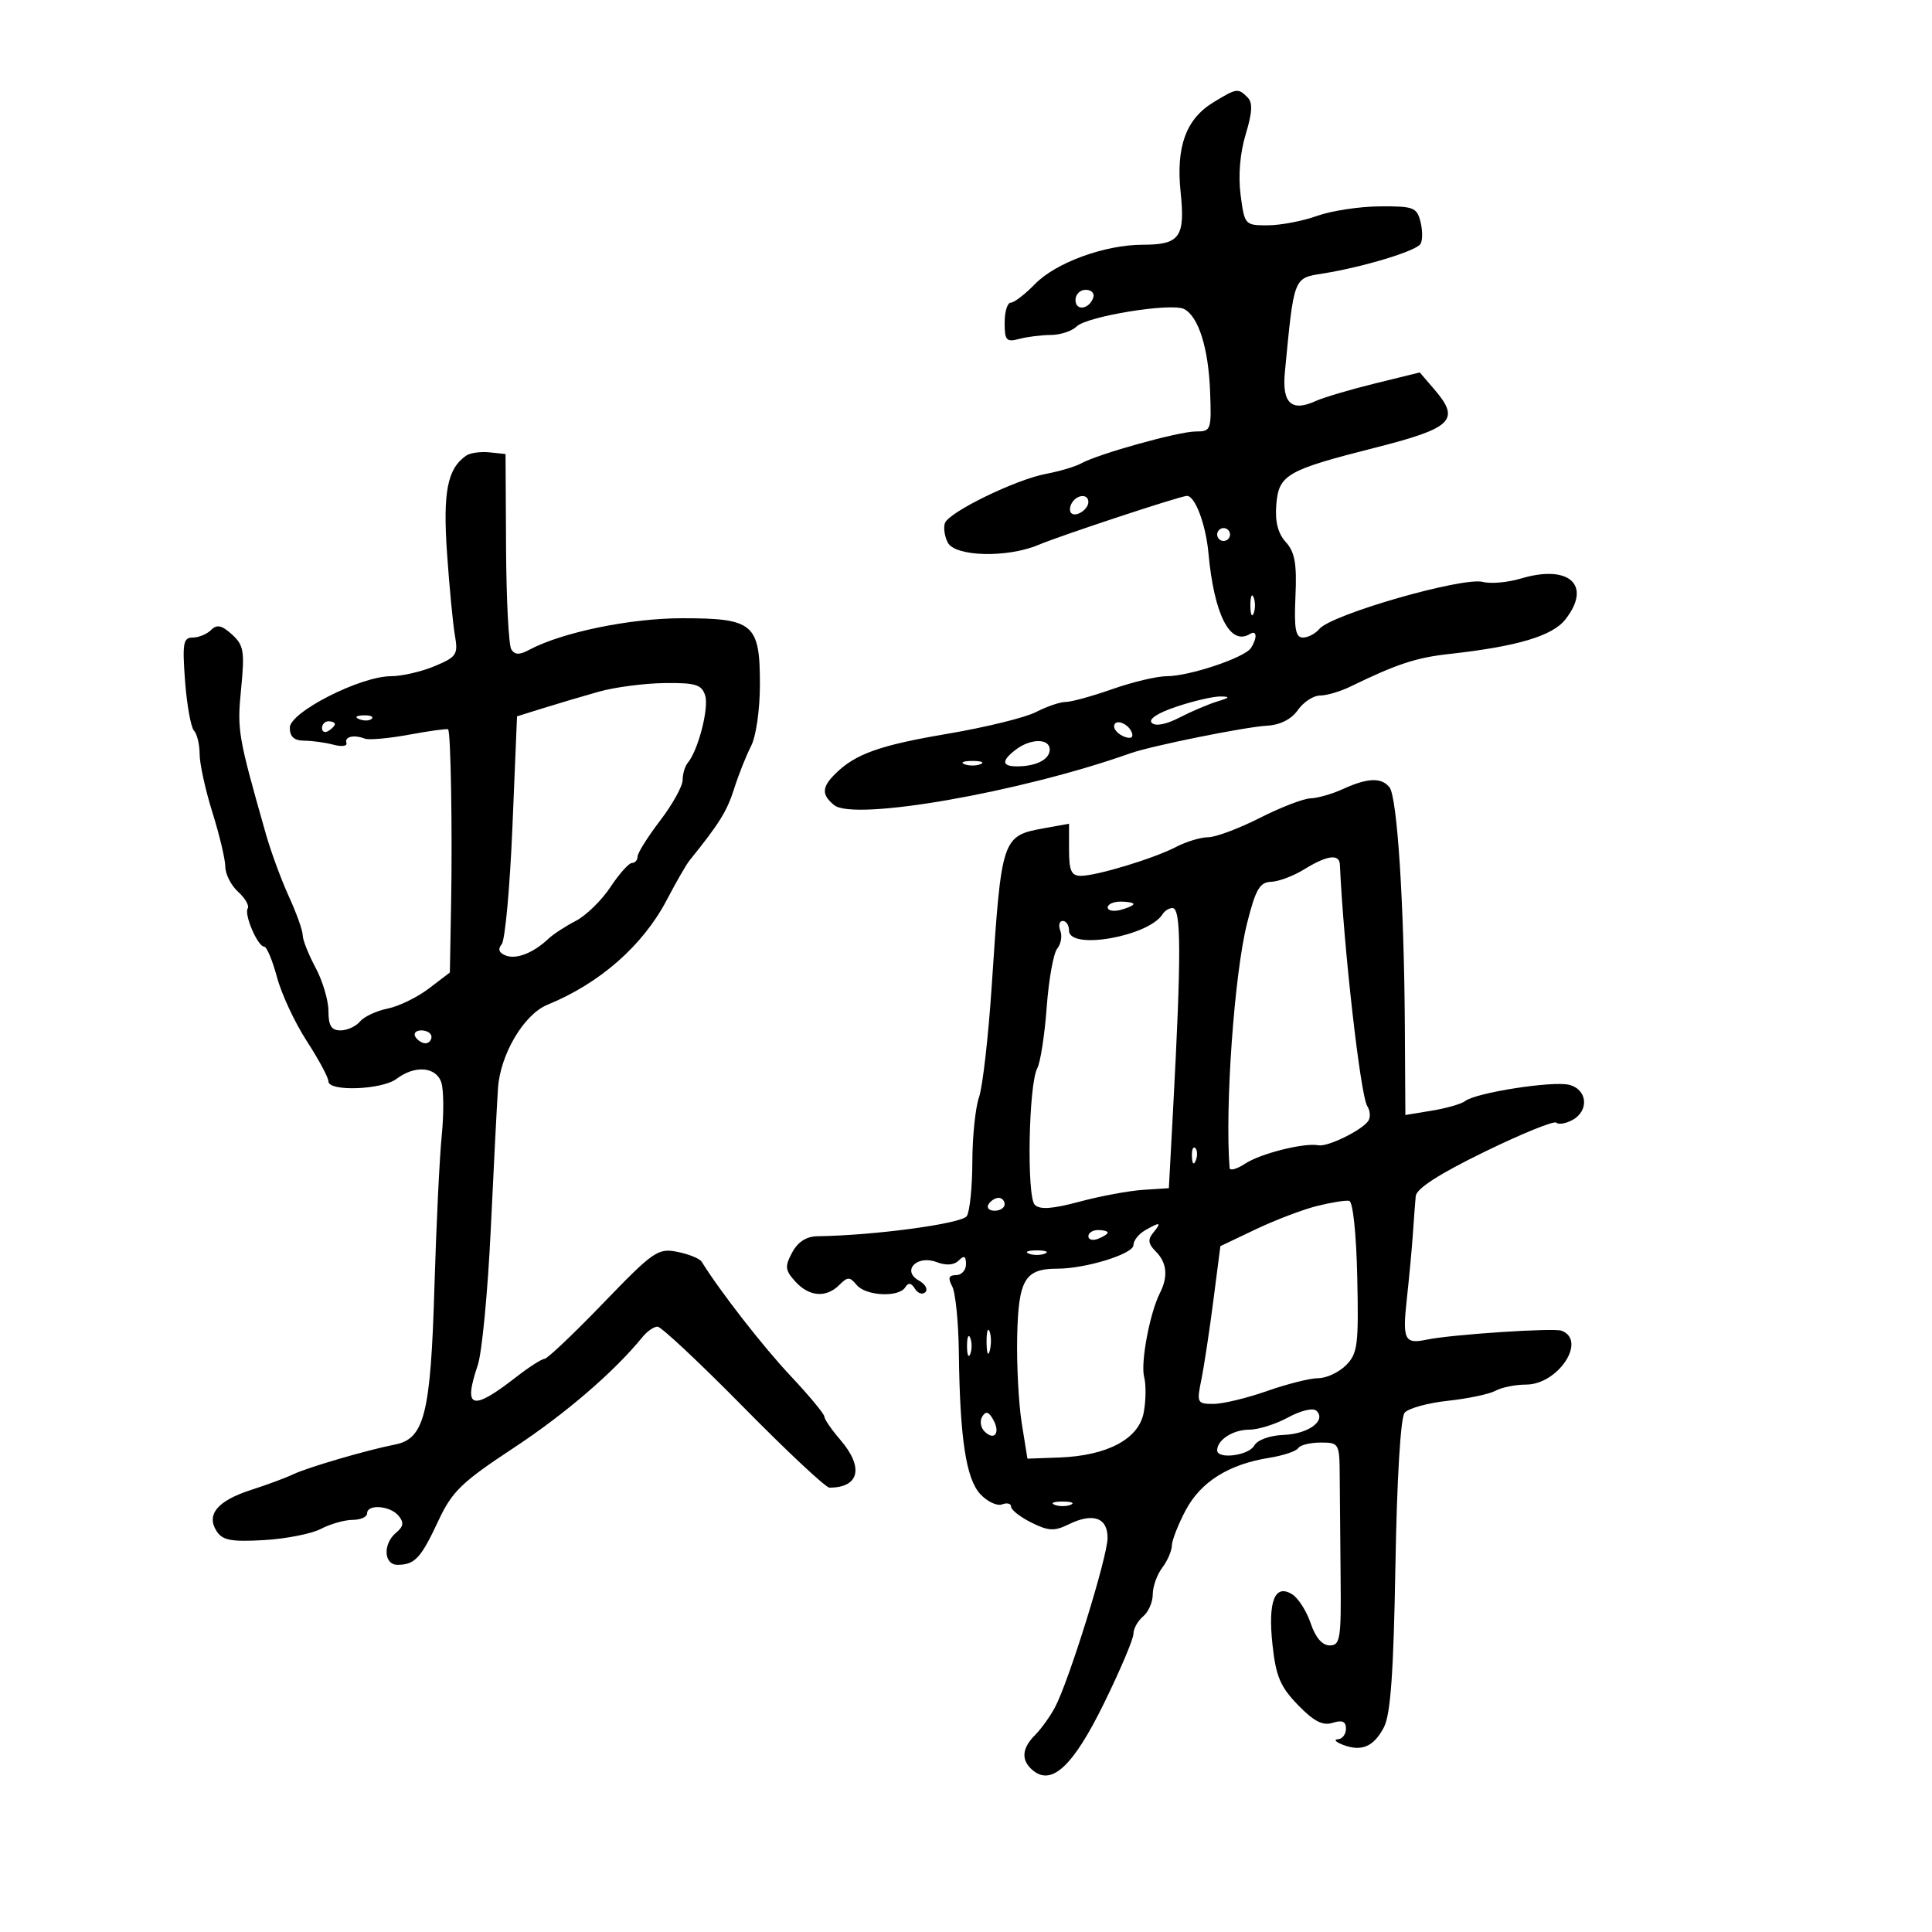<svg xmlns="http://www.w3.org/2000/svg" width="300" height="300" viewBox="0 0 300 300" version="1.1">
	<path d="M 188.420 15.885 C 184.149 18.490, 182.588 22.780, 183.329 29.874 C 184.053 36.803, 183.192 38, 177.478 38 C 171.561 38, 163.949 40.776, 160.699 44.119 C 159.159 45.704, 157.471 47, 156.949 47 C 156.427 47, 156 48.402, 156 50.117 C 156 52.861, 156.269 53.161, 158.250 52.630 C 159.488 52.299, 161.705 52.021, 163.179 52.014 C 164.652 52.006, 166.452 51.413, 167.179 50.695 C 168.793 49.100, 181.963 46.969, 183.883 47.992 C 186.111 49.179, 187.642 54.041, 187.901 60.750 C 188.133 66.792, 188.059 67, 185.676 67 C 183.023 67, 170.546 70.476, 167.873 71.960 C 166.978 72.457, 164.528 73.186, 162.427 73.580 C 157.704 74.466, 147.338 79.518, 146.724 81.234 C 146.474 81.930, 146.675 83.287, 147.170 84.250 C 148.298 86.442, 156.368 86.656, 161.216 84.622 C 164.842 83.101, 183.328 77, 184.310 77 C 185.575 77, 187.239 81.433, 187.649 85.895 C 188.530 95.485, 191.023 100.340, 194.090 98.444 C 195.178 97.772, 195.263 99.048, 194.235 100.632 C 193.267 102.124, 184.671 105, 181.180 105 C 179.668 105, 175.870 105.900, 172.740 107 C 169.611 108.100, 166.341 109, 165.475 109 C 164.609 109, 162.541 109.703, 160.879 110.562 C 159.218 111.422, 153.053 112.938, 147.179 113.932 C 136.533 115.734, 132.779 117.078, 129.650 120.207 C 127.603 122.254, 127.571 123.399, 129.513 125.011 C 132.570 127.548, 158.476 123.022, 175.500 116.978 C 178.779 115.813, 193.252 112.888, 196.729 112.687 C 198.797 112.567, 200.525 111.691, 201.536 110.250 C 202.403 109.012, 203.951 108, 204.976 108 C 206 108, 208.112 107.380, 209.669 106.622 C 216.883 103.111, 219.888 102.118, 225 101.554 C 235.577 100.386, 241.040 98.765, 243.064 96.192 C 247.252 90.868, 243.676 87.582, 236.148 89.838 C 234.129 90.442, 231.488 90.679, 230.279 90.363 C 227.136 89.541, 206.741 95.403, 204.860 97.668 C 204.252 98.401, 203.106 99, 202.313 99 C 201.176 99, 200.931 97.639, 201.159 92.576 C 201.386 87.525, 201.065 85.729, 199.657 84.174 C 198.431 82.819, 197.967 80.987, 198.184 78.355 C 198.567 73.702, 199.779 73.006, 213.587 69.503 C 225.551 66.468, 226.814 65.220, 222.729 60.472 L 220.459 57.832 213.479 59.550 C 209.641 60.496, 205.518 61.718, 204.317 62.267 C 200.536 63.997, 199.053 62.619, 199.514 57.801 C 200.938 42.942, 200.840 43.199, 205.371 42.479 C 211.656 41.480, 219.889 38.989, 220.576 37.878 C 220.913 37.332, 220.912 35.787, 220.575 34.443 C 220.012 32.201, 219.491 32.004, 214.231 32.044 C 211.079 32.068, 206.700 32.736, 204.500 33.529 C 202.300 34.321, 198.870 34.977, 196.879 34.985 C 193.310 35, 193.249 34.932, 192.639 30.250 C 192.254 27.290, 192.551 23.754, 193.427 20.867 C 194.463 17.455, 194.540 15.940, 193.717 15.117 C 192.251 13.651, 192.032 13.683, 188.420 15.885 M 167 46.583 C 167 48.349, 169.153 48.042, 169.771 46.188 C 169.989 45.534, 169.454 45, 168.583 45 C 167.713 45, 167 45.712, 167 46.583 M 72.400 70.741 C 69.468 72.763, 68.755 76.392, 69.416 85.917 C 69.782 91.188, 70.333 96.937, 70.642 98.694 C 71.157 101.633, 70.904 102.013, 67.479 103.444 C 65.431 104.300, 62.392 105, 60.725 105 C 55.968 105, 45 110.579, 45 112.999 C 45 114.403, 45.671 115.004, 47.250 115.014 C 48.487 115.021, 50.532 115.304, 51.793 115.641 C 53.054 115.979, 53.954 115.861, 53.793 115.378 C 53.462 114.385, 54.928 114.035, 56.651 114.696 C 57.284 114.939, 60.398 114.658, 63.570 114.072 C 66.743 113.485, 69.449 113.117, 69.583 113.253 C 69.994 113.667, 70.256 128.866, 70.049 140.255 L 69.854 151.010 66.593 153.496 C 64.800 154.864, 61.918 156.266, 60.189 156.612 C 58.460 156.958, 56.530 157.862, 55.900 158.621 C 55.270 159.379, 53.910 160, 52.878 160 C 51.458 160, 51 159.268, 51 156.996 C 51 155.344, 50.100 152.314, 49 150.261 C 47.900 148.209, 47 145.936, 47 145.210 C 47 144.484, 46.033 141.777, 44.852 139.195 C 43.670 136.613, 42.065 132.250, 41.284 129.500 C 36.933 114.177, 36.806 113.429, 37.441 106.943 C 38.011 101.120, 37.852 100.176, 36.018 98.516 C 34.435 97.083, 33.678 96.922, 32.776 97.824 C 32.129 98.471, 30.842 99, 29.915 99 C 28.452 99, 28.297 99.887, 28.736 105.750 C 29.015 109.463, 29.638 112.928, 30.121 113.450 C 30.605 113.973, 31 115.620, 31 117.111 C 31 118.602, 31.894 122.674, 32.987 126.161 C 34.080 129.647, 34.980 133.443, 34.987 134.595 C 34.994 135.747, 35.889 137.495, 36.976 138.479 C 38.063 139.462, 38.733 140.623, 38.464 141.059 C 37.874 142.014, 40.028 147, 41.031 147 C 41.421 147, 42.313 149.137, 43.014 151.750 C 43.714 154.363, 45.798 158.826, 47.644 161.669 C 49.490 164.513, 51 167.325, 51 167.919 C 51 169.535, 59.314 169.229, 61.559 167.532 C 64.439 165.354, 67.748 165.631, 68.537 168.116 C 68.906 169.279, 68.930 172.992, 68.590 176.366 C 68.250 179.740, 67.741 190.306, 67.458 199.847 C 66.877 219.521, 65.906 223.408, 61.355 224.304 C 56.956 225.169, 47.729 227.867, 45.500 228.940 C 44.400 229.469, 41.484 230.551, 39.019 231.344 C 33.781 233.029, 31.979 235.171, 33.630 237.750 C 34.545 239.179, 35.889 239.435, 40.958 239.148 C 44.373 238.954, 48.366 238.169, 49.833 237.404 C 51.300 236.638, 53.513 236.010, 54.750 236.006 C 55.987 236.003, 57 235.550, 57 235 C 57 233.519, 60.579 233.787, 61.890 235.367 C 62.753 236.407, 62.663 237.035, 61.512 237.990 C 59.418 239.728, 59.574 243.004, 61.750 242.985 C 64.420 242.961, 65.358 241.951, 68.034 236.218 C 70.200 231.578, 71.628 230.192, 79.774 224.820 C 87.836 219.504, 95.393 212.997, 99.789 207.587 C 100.499 206.714, 101.541 206, 102.105 206 C 102.669 206, 108.671 211.625, 115.442 218.500 C 122.213 225.375, 128.221 231, 128.795 231 C 133.446 231, 134.169 227.862, 130.499 223.594 C 129.124 221.996, 128 220.360, 128 219.957 C 128 219.555, 125.638 216.711, 122.750 213.638 C 118.477 209.091, 111.840 200.567, 108.950 195.915 C 108.648 195.428, 106.955 194.741, 105.187 194.387 C 102.167 193.783, 101.473 194.264, 93.651 202.372 C 89.074 207.118, 84.982 211, 84.558 211 C 84.135 211, 82.148 212.275, 80.144 213.834 C 73.257 219.190, 71.888 218.768, 74.184 211.993 C 74.835 210.072, 75.742 200.625, 76.199 191 C 76.656 181.375, 77.163 171.475, 77.326 169 C 77.673 163.729, 81.348 157.514, 85 156.021 C 93.170 152.681, 99.844 146.811, 103.567 139.689 C 104.985 136.979, 106.555 134.253, 107.057 133.631 C 111.683 127.901, 112.884 125.971, 113.986 122.500 C 114.684 120.300, 115.873 117.306, 116.627 115.846 C 117.404 114.344, 118 110.178, 118 106.251 C 118 96.848, 117.001 96, 105.918 96 C 97.866 96, 87.252 98.189, 82.203 100.891 C 80.648 101.724, 79.936 101.706, 79.390 100.823 C 78.988 100.172, 78.624 93.084, 78.580 85.070 L 78.500 70.500 76 70.241 C 74.625 70.098, 73.005 70.323, 72.400 70.741 M 166.459 78.067 C 166.096 78.653, 166.040 79.373, 166.333 79.667 C 167.050 80.383, 169 79.121, 169 77.941 C 169 76.663, 167.274 76.748, 166.459 78.067 M 189 83 C 189 83.550, 189.450 84, 190 84 C 190.550 84, 191 83.550, 191 83 C 191 82.450, 190.550 82, 190 82 C 189.450 82, 189 82.450, 189 83 M 194.158 94 C 194.158 95.375, 194.385 95.938, 194.662 95.250 C 194.940 94.563, 194.940 93.438, 194.662 92.750 C 194.385 92.063, 194.158 92.625, 194.158 94 M 93 107.400 C 90.525 108.096, 86.651 109.243, 84.392 109.949 L 80.284 111.231 79.572 128.347 C 79.181 137.761, 78.430 145.981, 77.905 146.615 C 77.262 147.389, 77.473 147.968, 78.547 148.380 C 80.192 149.011, 82.841 147.962, 85.172 145.757 C 85.902 145.065, 87.806 143.825, 89.401 143 C 90.997 142.175, 93.419 139.813, 94.784 137.750 C 96.149 135.688, 97.656 134, 98.133 134 C 98.610 134, 99 133.554, 99 133.009 C 99 132.463, 100.575 129.954, 102.500 127.432 C 104.425 124.910, 106 122.071, 106 121.123 C 106 120.176, 106.358 118.973, 106.796 118.450 C 108.409 116.525, 110.113 109.932, 109.499 107.996 C 108.960 106.298, 108.016 106.010, 103.183 106.067 C 100.057 106.105, 95.475 106.704, 93 107.400 M 182.709 109.721 C 179.769 110.701, 178.276 111.676, 178.844 112.244 C 179.412 112.812, 181.068 112.499, 183.129 111.433 C 184.976 110.478, 187.615 109.354, 188.994 108.934 C 190.973 108.332, 191.079 108.167, 189.500 108.148 C 188.400 108.134, 185.344 108.842, 182.709 109.721 M 55.813 111.683 C 56.534 111.972, 57.397 111.936, 57.729 111.604 C 58.061 111.272, 57.471 111.036, 56.417 111.079 C 55.252 111.127, 55.015 111.364, 55.813 111.683 M 50 113.059 C 50 113.641, 50.450 113.840, 51 113.500 C 51.550 113.160, 52 112.684, 52 112.441 C 52 112.198, 51.550 112, 51 112 C 50.450 112, 50 112.477, 50 113.059 M 173 112.810 C 173 113.347, 173.713 114.059, 174.584 114.394 C 175.557 114.767, 176.015 114.544, 175.771 113.813 C 175.273 112.318, 173 111.495, 173 112.810 M 157.750 116.392 C 155.475 118.119, 155.532 119, 157.918 119 C 160.899 119, 163 117.922, 163 116.393 C 163 114.641, 160.057 114.641, 157.750 116.392 M 149.750 118.662 C 150.438 118.940, 151.563 118.940, 152.250 118.662 C 152.938 118.385, 152.375 118.158, 151 118.158 C 149.625 118.158, 149.063 118.385, 149.750 118.662 M 208.500 122.536 C 206.850 123.292, 204.600 123.936, 203.500 123.968 C 202.400 123.999, 198.849 125.370, 195.609 127.013 C 192.369 128.656, 188.769 130.003, 187.609 130.006 C 186.449 130.010, 184.221 130.680, 182.657 131.495 C 179.190 133.303, 170.308 136, 167.818 136 C 166.360 136, 166 135.199, 166 131.955 L 166 127.909 162.250 128.585 C 155.568 129.789, 155.521 129.928, 154.003 152.959 C 153.479 160.911, 152.589 168.740, 152.025 170.358 C 151.461 171.975, 150.993 176.494, 150.985 180.399 C 150.976 184.305, 150.590 188.099, 150.126 188.831 C 149.380 190.007, 135.791 191.842, 126.919 191.964 C 125.214 191.988, 123.885 192.846, 123.005 194.490 C 121.843 196.662, 121.905 197.237, 123.491 198.990 C 125.641 201.365, 128.284 201.573, 130.329 199.528 C 131.625 198.232, 131.947 198.232, 133.023 199.528 C 134.453 201.251, 139.574 201.499, 140.566 199.893 C 141.045 199.119, 141.496 199.185, 142.071 200.114 C 142.522 200.845, 143.249 201.084, 143.687 200.646 C 144.125 200.208, 143.675 199.397, 142.686 198.844 C 139.957 197.317, 142.376 194.812, 145.450 195.981 C 146.935 196.546, 148.144 196.456, 148.873 195.727 C 149.709 194.891, 150 195.039, 150 196.300 C 150 197.235, 149.309 198, 148.465 198 C 147.315 198, 147.163 198.440, 147.859 199.750 C 148.370 200.713, 148.833 205.325, 148.889 210 C 149.049 223.326, 150.003 229.627, 152.225 232.011 C 153.314 233.180, 154.833 233.894, 155.602 233.599 C 156.371 233.304, 157 233.466, 157 233.958 C 157 234.451, 158.418 235.561, 160.150 236.425 C 162.786 237.740, 163.725 237.788, 165.900 236.719 C 169.711 234.846, 172.003 235.639, 171.982 238.823 C 171.961 241.790, 165.993 261.014, 163.823 265.100 C 163.064 266.530, 161.668 268.474, 160.722 269.421 C 158.639 271.504, 158.526 273.362, 160.388 274.907 C 163.337 277.354, 166.674 274.196, 171.453 264.438 C 173.954 259.332, 176 254.500, 176 253.699 C 176 252.899, 176.675 251.685, 177.500 251 C 178.325 250.315, 179 248.771, 179 247.569 C 179 246.366, 179.661 244.509, 180.468 243.441 C 181.276 242.374, 181.949 240.825, 181.965 240 C 181.981 239.175, 182.950 236.700, 184.118 234.500 C 186.454 230.101, 190.790 227.377, 197.048 226.376 C 199.246 226.025, 201.286 225.346, 201.581 224.869 C 201.876 224.391, 203.441 224, 205.059 224 C 207.936 224, 208.001 224.114, 208.031 229.250 C 208.048 232.137, 208.110 239.225, 208.170 245 C 208.267 254.484, 208.104 255.500, 206.478 255.500 C 205.319 255.500, 204.267 254.278, 203.523 252.067 C 202.887 250.179, 201.596 248.154, 200.655 247.567 C 197.937 245.873, 196.858 248.641, 197.594 255.421 C 198.124 260.308, 198.816 261.939, 201.554 264.759 C 204.026 267.303, 205.399 268.008, 206.936 267.520 C 208.422 267.049, 209 267.304, 209 268.433 C 209 269.295, 208.438 270.032, 207.750 270.070 C 207.063 270.109, 207.393 270.489, 208.484 270.915 C 211.398 272.054, 213.324 271.238, 214.897 268.199 C 215.933 266.199, 216.394 259.689, 216.681 243.062 C 216.912 229.641, 217.484 220.122, 218.104 219.375 C 218.674 218.688, 221.696 217.851, 224.820 217.514 C 227.944 217.178, 231.281 216.474, 232.236 215.951 C 233.191 215.428, 235.311 215, 236.947 215 C 241.933 215, 246.463 208.159, 242.488 206.634 C 241.262 206.163, 225.342 207.220, 221.500 208.027 C 218.101 208.741, 217.756 208.032, 218.446 201.750 C 218.823 198.313, 219.252 193.700, 219.399 191.500 C 219.546 189.300, 219.742 186.707, 219.833 185.739 C 219.945 184.557, 223.468 182.287, 230.526 178.848 C 236.315 176.027, 241.324 173.991, 241.657 174.324 C 241.990 174.657, 243.104 174.480, 244.131 173.930 C 246.806 172.498, 246.512 169.167, 243.649 168.448 C 241.093 167.807, 229.120 169.680, 227.500 170.975 C 226.950 171.414, 224.638 172.081, 222.363 172.456 L 218.225 173.138 218.143 159.319 C 218.030 140.372, 216.960 123.752, 215.757 122.250 C 214.504 120.687, 212.354 120.772, 208.500 122.536 M 202.500 135 C 200.850 136.020, 198.542 136.887, 197.372 136.927 C 195.606 136.988, 194.969 138.092, 193.635 143.403 C 191.664 151.248, 190.188 171.973, 190.932 181.365 C 190.969 181.841, 192.059 181.536, 193.354 180.688 C 195.766 179.107, 202.534 177.411, 204.726 177.838 C 206.180 178.121, 211.607 175.445, 212.496 174.007 C 212.838 173.453, 212.754 172.438, 212.309 171.750 C 211.248 170.110, 208.642 147.128, 208.057 134.250 C 207.979 132.537, 206.068 132.795, 202.500 135 M 172 140.906 C 172 141.405, 172.900 141.577, 174 141.290 C 175.100 141.002, 176 140.594, 176 140.383 C 176 140.173, 175.100 140, 174 140 C 172.900 140, 172 140.408, 172 140.906 M 180.539 141.937 C 178.394 145.407, 166 147.592, 166 144.500 C 166 143.675, 165.564 143, 165.031 143 C 164.499 143, 164.324 143.681, 164.643 144.513 C 164.963 145.345, 164.748 146.599, 164.166 147.301 C 163.583 148.002, 162.848 152.094, 162.532 156.394 C 162.216 160.693, 161.558 164.958, 161.069 165.871 C 159.719 168.393, 159.402 185.802, 160.682 187.082 C 161.464 187.864, 163.414 187.727, 167.634 186.594 C 170.860 185.727, 175.300 184.902, 177.500 184.759 L 181.500 184.500 182.144 172.500 C 183.450 148.157, 183.431 141, 182.059 141 C 181.541 141, 180.858 141.422, 180.539 141.937 M 64.500 161 C 64.840 161.550, 65.541 162, 66.059 162 C 66.577 162, 67 161.550, 67 161 C 67 160.450, 66.298 160, 65.441 160 C 64.584 160, 64.160 160.450, 64.500 161 M 185.079 179.583 C 185.127 180.748, 185.364 180.985, 185.683 180.188 C 185.972 179.466, 185.936 178.603, 185.604 178.271 C 185.272 177.939, 185.036 178.529, 185.079 179.583 M 153.500 187 C 153.160 187.550, 153.584 188, 154.441 188 C 155.298 188, 156 187.550, 156 187 C 156 186.450, 155.577 186, 155.059 186 C 154.541 186, 153.840 186.450, 153.500 187 M 204.500 187.265 C 202.300 187.814, 198.025 189.442, 195 190.882 L 189.500 193.500 188.403 202 C 187.800 206.675, 186.962 212.188, 186.542 214.250 C 185.812 217.828, 185.898 218, 188.414 218 C 189.864 218, 193.611 217.100, 196.740 216 C 199.870 214.900, 203.459 214, 204.715 214 C 205.972 214, 207.902 213.098, 209.004 211.996 C 210.814 210.186, 210.983 208.860, 210.754 198.328 C 210.607 191.558, 210.080 186.580, 209.500 186.465 C 208.950 186.356, 206.700 186.716, 204.500 187.265 M 177.750 191.080 C 176.787 191.641, 176 192.659, 176 193.342 C 176 194.708, 168.593 197, 164.177 197 C 159.143 197, 158.140 198.692, 157.948 207.500 C 157.853 211.900, 158.172 217.975, 158.657 221 L 159.539 226.500 164.444 226.323 C 171.930 226.053, 176.824 223.456, 177.595 219.345 C 177.943 217.492, 177.973 215.005, 177.663 213.818 C 177.085 211.608, 178.540 203.872, 180.118 200.764 C 181.416 198.209, 181.197 196.055, 179.465 194.323 C 178.283 193.141, 178.197 192.468, 179.088 191.394 C 180.446 189.758, 180.143 189.686, 177.750 191.080 M 169 191.969 C 169 192.501, 169.675 192.678, 170.500 192.362 C 171.325 192.045, 172 191.609, 172 191.393 C 172 191.177, 171.325 191, 170.500 191 C 169.675 191, 169 191.436, 169 191.969 M 159.750 194.662 C 160.438 194.940, 161.563 194.940, 162.250 194.662 C 162.938 194.385, 162.375 194.158, 161 194.158 C 159.625 194.158, 159.063 194.385, 159.750 194.662 M 153.195 208.500 C 153.215 210.150, 153.439 210.704, 153.693 209.731 C 153.947 208.758, 153.930 207.408, 153.656 206.731 C 153.382 206.054, 153.175 206.850, 153.195 208.500 M 150.158 209 C 150.158 210.375, 150.385 210.938, 150.662 210.250 C 150.940 209.563, 150.940 208.438, 150.662 207.750 C 150.385 207.063, 150.158 207.625, 150.158 209 M 200.016 220.099 C 198.099 221.145, 195.377 222, 193.966 222 C 191.466 222, 189 223.589, 189 225.200 C 189 226.647, 193.882 226.034, 194.753 224.477 C 195.250 223.589, 197.152 222.896, 199.315 222.814 C 203.174 222.669, 206.013 220.575, 204.408 219.057 C 203.895 218.572, 201.984 219.026, 200.016 220.099 M 152.526 219.959 C 152.112 220.627, 152.268 221.668, 152.870 222.270 C 154.407 223.807, 155.380 222.501, 154.230 220.447 C 153.530 219.196, 153.077 219.067, 152.526 219.959 M 163.750 233.662 C 164.438 233.940, 165.563 233.940, 166.250 233.662 C 166.938 233.385, 166.375 233.158, 165 233.158 C 163.625 233.158, 163.063 233.385, 163.750 233.662" stroke="none" fill="black" fill-rule="evenodd"/>
</svg>